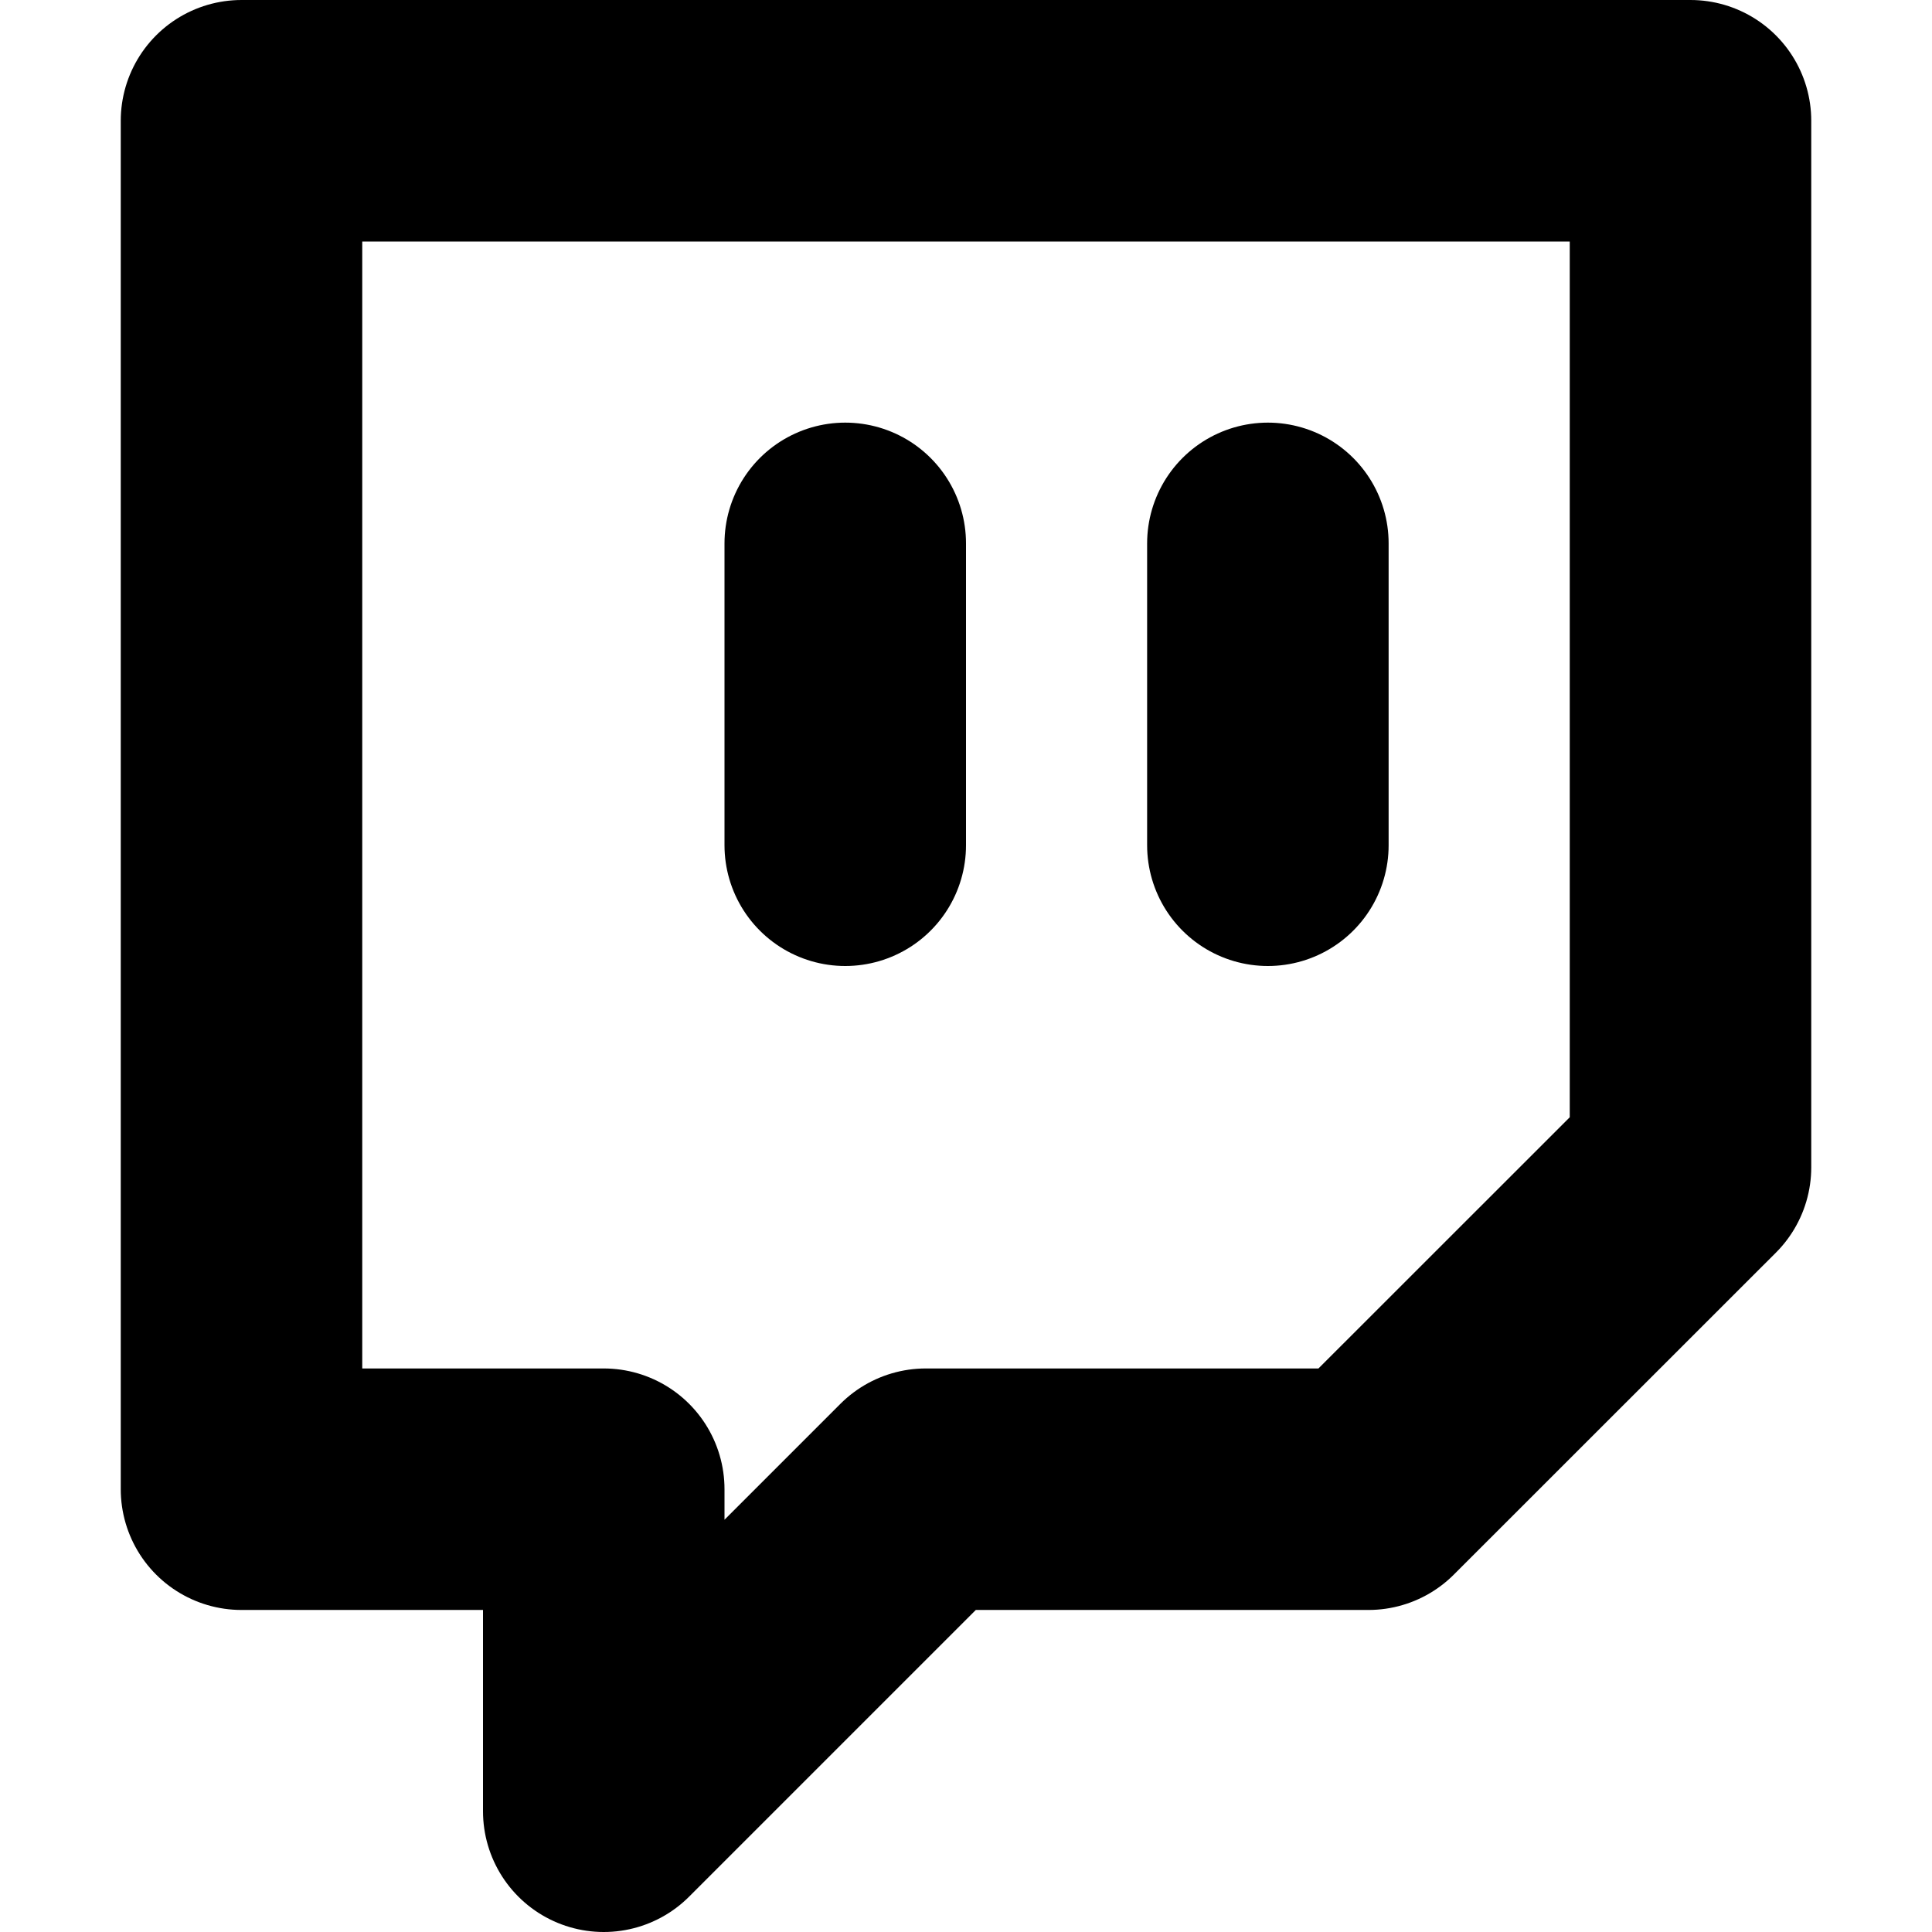 <svg xmlns="http://www.w3.org/2000/svg" fill="none" viewBox="0 0 16 16">
  <path stroke="currentColor" stroke-linecap="round" stroke-linejoin="round" stroke-width="2" d="M10.5 7V4.5M7 7V4.5M14 1H2v11.333h3V15l2.667-2.667h3.666L14 9.667V1Z"/>
</svg>
